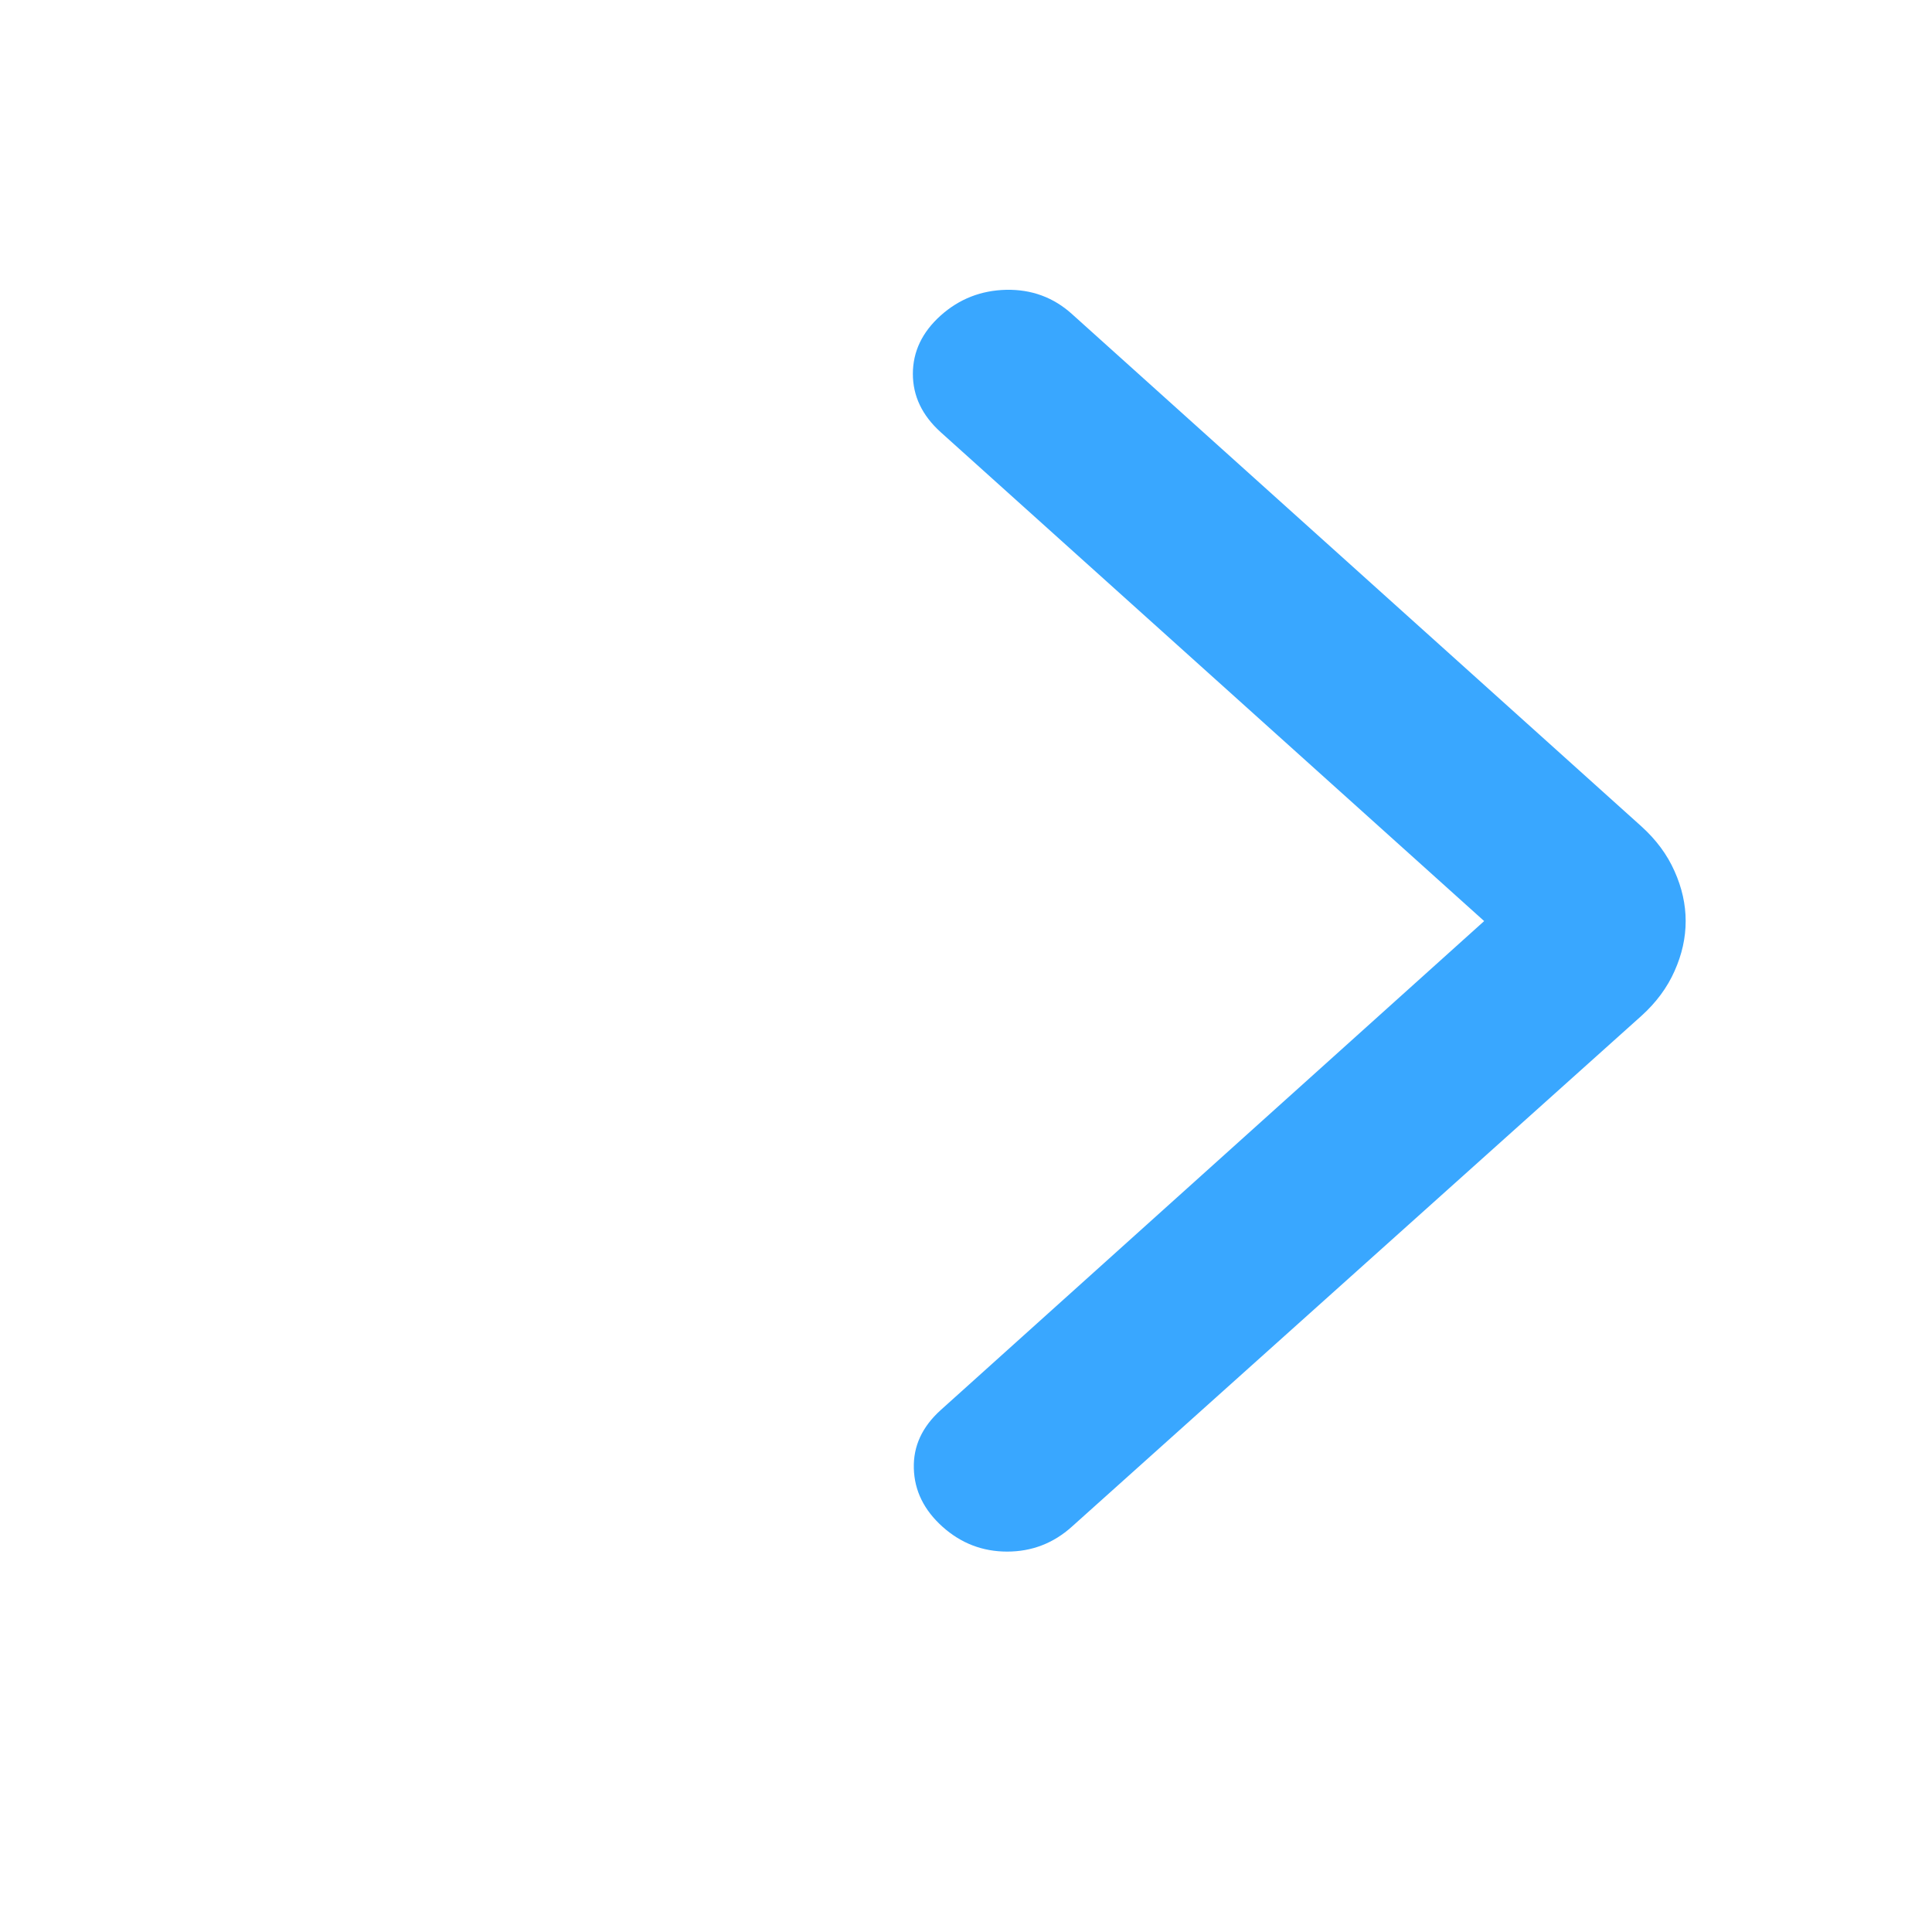 <svg width="20" height="20" viewBox="0 0 20 20" fill="none" xmlns="http://www.w3.org/2000/svg">
<g id="Frame 427319049">
<path id="arrow_back_ios" d="M15.364 9.535L9.737 14.598C9.546 14.771 9.453 14.971 9.46 15.201C9.466 15.431 9.565 15.632 9.756 15.804C9.948 15.976 10.171 16.062 10.426 16.062C10.681 16.062 10.905 15.976 11.096 15.804L16.991 10.517C17.144 10.379 17.259 10.224 17.335 10.052C17.412 9.88 17.45 9.708 17.45 9.535C17.45 9.363 17.412 9.191 17.335 9.019C17.259 8.847 17.144 8.692 16.991 8.554L11.096 3.25C10.905 3.078 10.678 2.995 10.417 3C10.155 3.006 9.929 3.095 9.737 3.267C9.546 3.439 9.45 3.64 9.45 3.87C9.45 4.1 9.546 4.3 9.737 4.473L15.364 9.535Z" fill="#39A7FF"/>
</g>
</svg>
